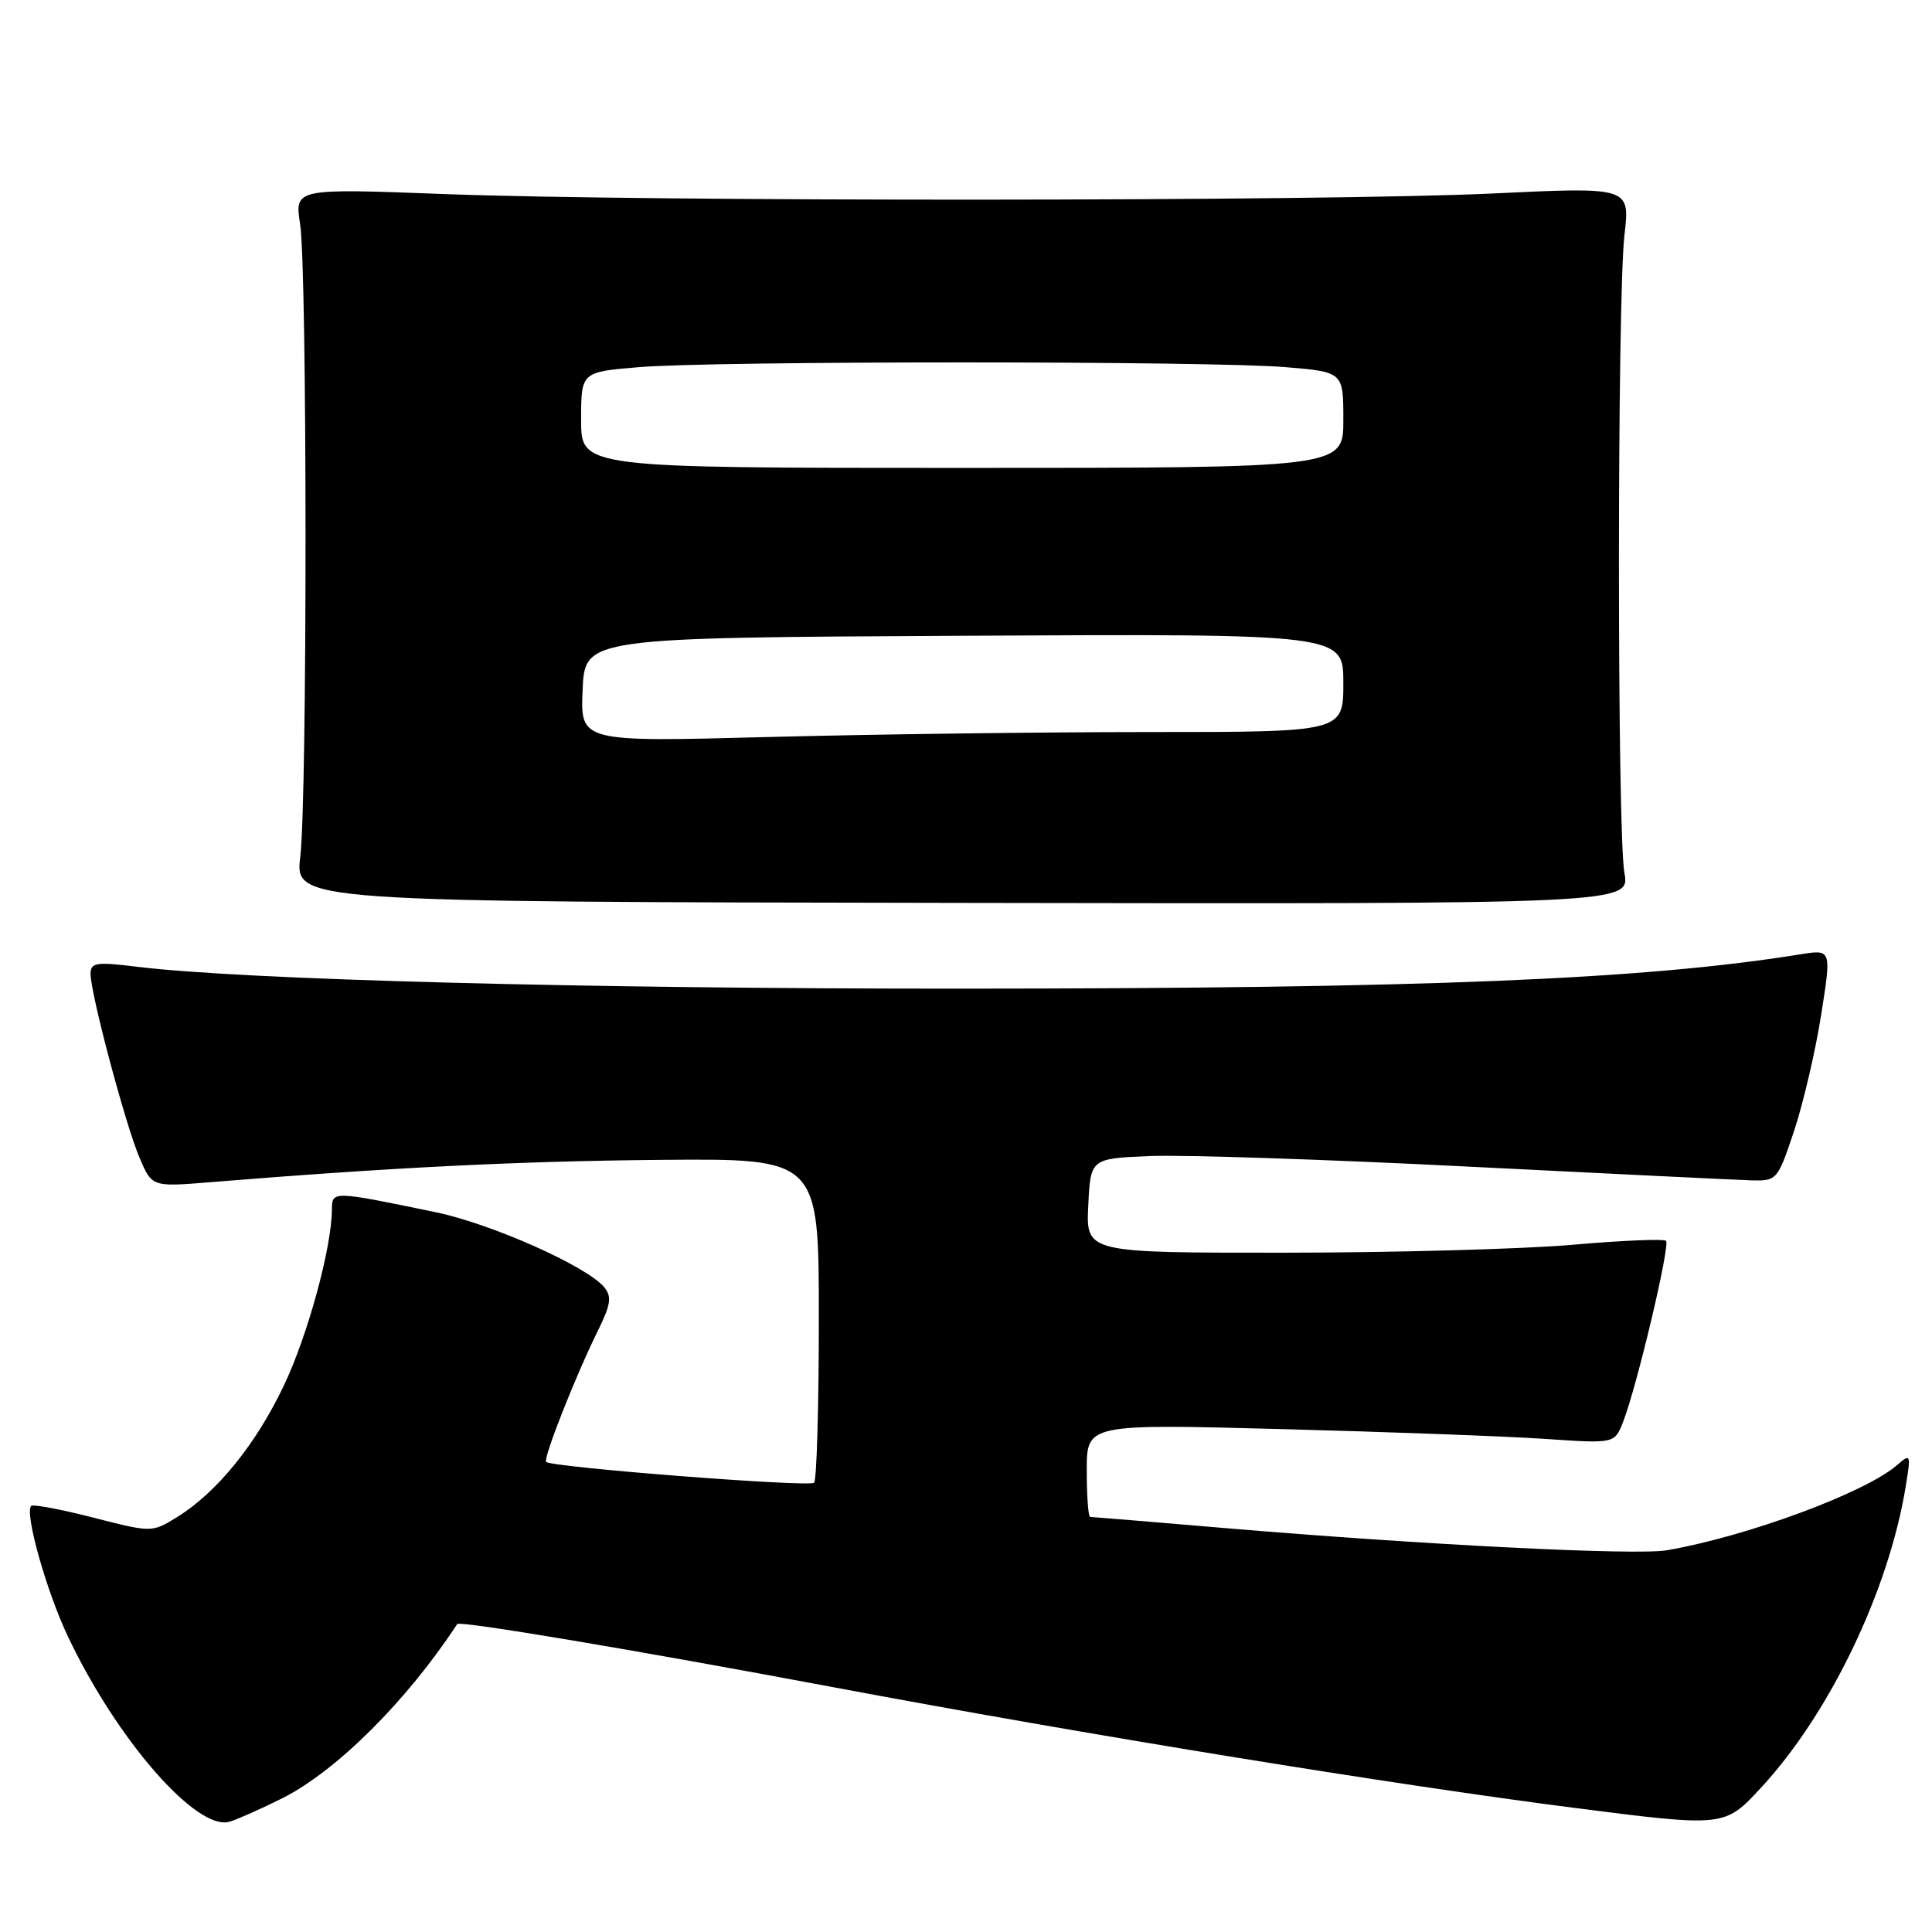<?xml version="1.0" encoding="UTF-8" standalone="no"?>
<!DOCTYPE svg PUBLIC "-//W3C//DTD SVG 1.1//EN" "http://www.w3.org/Graphics/SVG/1.1/DTD/svg11.dtd" >
<svg xmlns="http://www.w3.org/2000/svg" xmlns:xlink="http://www.w3.org/1999/xlink" version="1.1" viewBox="0 0 256 256">
 <g >
 <path fill="currentColor"
d=" M 37.42 238.27 C 44.59 234.66 53.90 225.39 60.58 215.20 C 60.88 214.72 83.86 218.58 110.40 223.56 C 143.65 229.81 184.65 236.48 208.50 239.54 C 228.50 242.10 228.50 242.10 233.30 236.93 C 242.41 227.11 250.25 210.81 252.51 197.00 C 253.22 192.66 253.18 192.56 251.37 194.13 C 247.20 197.78 231.48 203.59 220.86 205.42 C 216.81 206.12 188.55 204.70 162.20 202.47 C 152.68 201.66 144.70 201.00 144.45 201.00 C 144.20 201.00 144.00 198.23 144.00 194.84 C 144.00 188.68 144.00 188.68 169.75 189.36 C 183.91 189.73 199.65 190.32 204.72 190.66 C 213.94 191.29 213.94 191.29 215.07 188.40 C 216.88 183.79 221.33 165.00 220.76 164.42 C 220.47 164.13 214.89 164.37 208.37 164.94 C 201.84 165.51 184.67 165.98 170.20 165.99 C 143.90 166.00 143.90 166.00 144.20 159.75 C 144.50 153.50 144.50 153.50 152.50 153.18 C 156.90 153.01 175.80 153.63 194.50 154.58 C 213.20 155.52 230.07 156.34 232.00 156.40 C 235.45 156.50 235.53 156.40 237.71 149.90 C 238.92 146.27 240.54 139.36 241.30 134.55 C 242.69 125.79 242.69 125.79 238.59 126.45 C 217.76 129.80 188.91 130.98 127.50 131.00 C 77.52 131.02 32.26 129.82 18.25 128.11 C 12.73 127.43 12.00 127.54 12.00 129.04 C 12.00 131.67 16.62 149.03 18.48 153.39 C 20.14 157.28 20.14 157.28 27.82 156.65 C 51.79 154.70 68.66 153.86 87.43 153.69 C 108.50 153.50 108.50 153.50 108.50 174.67 C 108.50 186.31 108.22 196.12 107.87 196.47 C 107.25 197.08 73.09 194.43 72.37 193.71 C 71.94 193.28 76.23 182.40 79.24 176.29 C 80.94 172.84 81.09 171.81 80.05 170.55 C 77.74 167.78 65.12 162.16 57.75 160.63 C 44.00 157.78 44.00 157.78 43.98 160.28 C 43.94 165.36 40.79 176.91 37.61 183.60 C 33.92 191.37 28.73 197.77 23.47 201.02 C 20.13 203.08 20.13 203.08 12.35 201.09 C 8.07 199.99 4.37 199.30 4.13 199.54 C 3.23 200.44 6.13 210.78 8.97 216.78 C 15.47 230.52 26.11 242.71 30.44 241.38 C 31.57 241.03 34.71 239.63 37.42 238.27 Z  M 215.24 115.64 C 214.27 110.25 214.28 39.41 215.25 31.14 C 215.99 24.77 215.99 24.77 197.75 25.64 C 175.44 26.69 85.83 26.74 58.77 25.71 C 39.03 24.96 39.03 24.96 39.77 29.73 C 40.71 35.84 40.73 105.57 39.79 113.50 C 39.08 119.50 39.08 119.50 127.54 119.64 C 215.99 119.79 215.99 119.79 215.24 115.64 Z  M 77.20 91.41 C 77.50 84.50 77.50 84.50 127.75 84.24 C 178.00 83.98 178.00 83.98 178.00 90.49 C 178.00 97.00 178.00 97.00 152.25 97.00 C 138.09 97.00 115.34 97.30 101.70 97.66 C 76.90 98.32 76.90 98.32 77.20 91.41 Z  M 77.00 55.65 C 77.00 49.29 77.00 49.29 84.65 48.65 C 94.58 47.81 160.42 47.81 170.35 48.65 C 178.00 49.29 178.00 49.29 178.00 55.65 C 178.00 62.00 178.00 62.00 127.50 62.00 C 77.00 62.00 77.00 62.00 77.00 55.65 Z "/>
</g>
</svg>